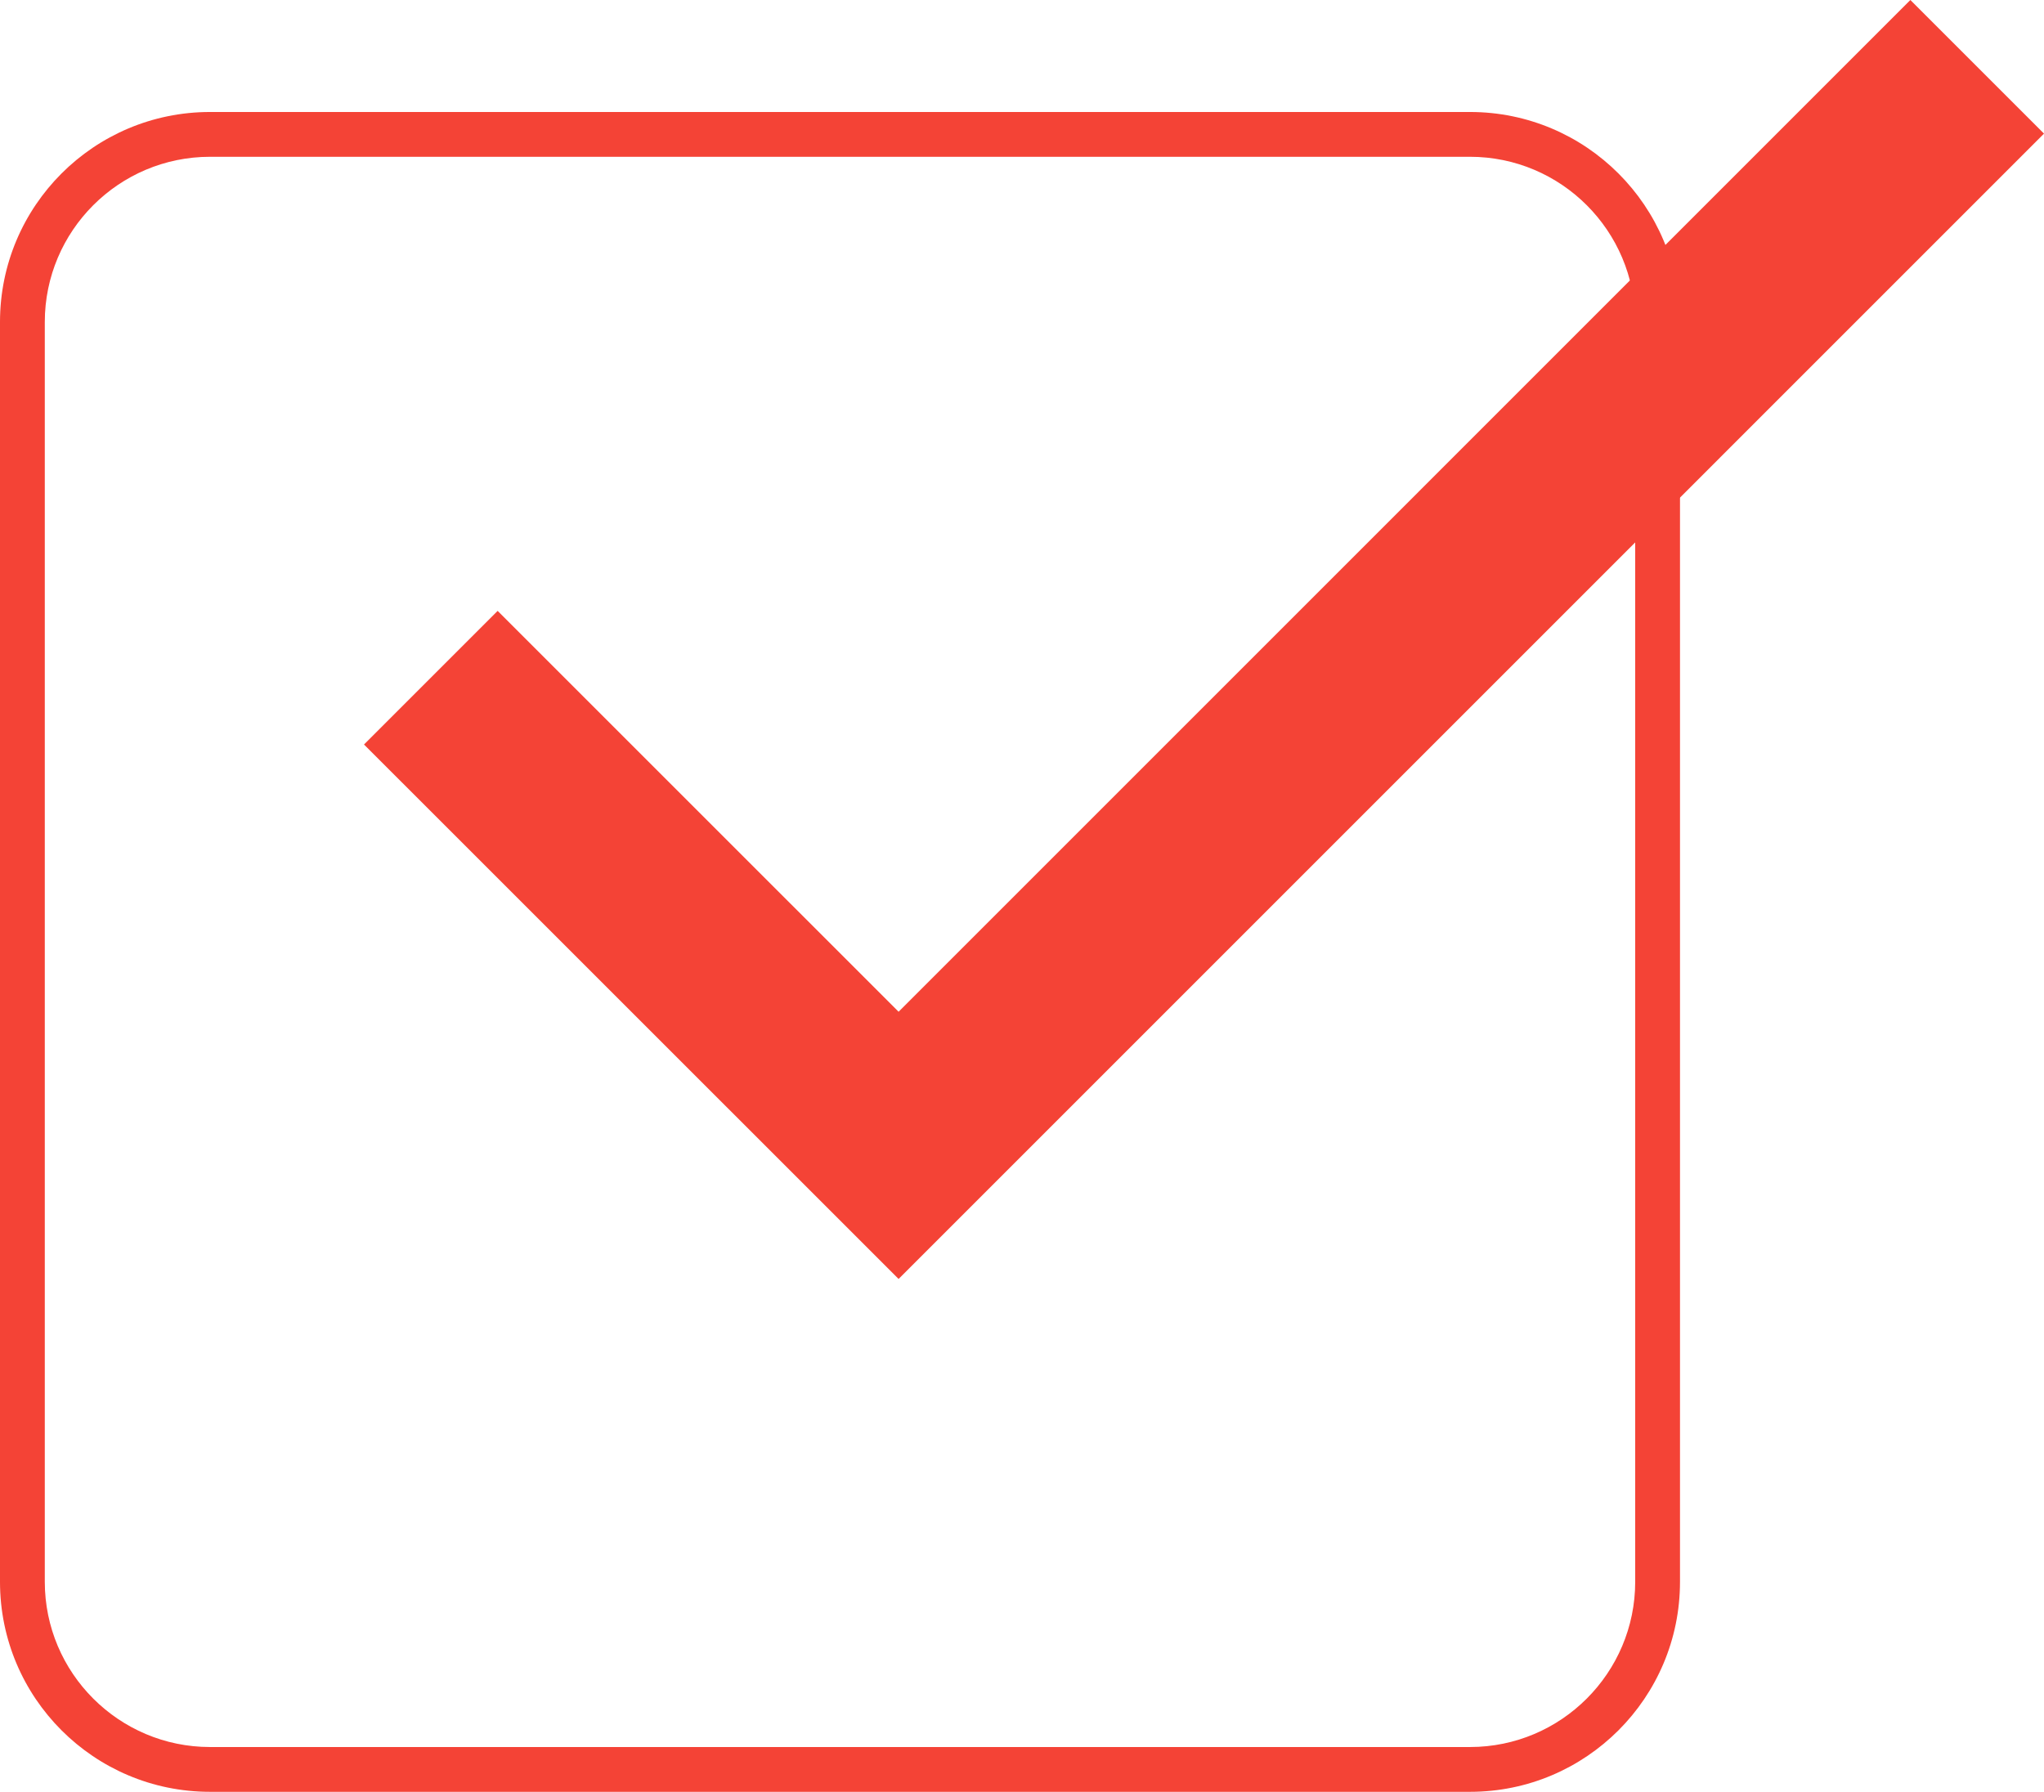 <svg xmlns="http://www.w3.org/2000/svg" viewBox="6188 1212 45.625 40">
  <defs>
    <style>
      .cls-1 {
        fill: none;
      }

      .cls-2, .cls-4 {
        fill: #f44336;
      }

      .cls-3, .cls-4 {
        stroke: none;
      }
    </style>
  </defs>
  <g id="checkbox" transform="translate(6172 1130.633)">
    <g id="box" class="cls-1" transform="translate(16 83.867)">
      <path class="cls-3" d="M4.688,0H32.813A4.687,4.687,0,0,1,37.5,4.688V32.813A4.688,4.688,0,0,1,32.813,37.5H4.688A4.688,4.688,0,0,1,0,32.813V4.688A4.688,4.688,0,0,1,4.688,0Z"/>
      <path class="cls-4" d="M 32.813 36.5 C 34.846 36.5 36.5 34.846 36.5 32.812 L 36.5 4.688 C 36.5 2.654 34.846 1 32.813 1 L 4.688 1 C 2.654 1 1 2.654 1 4.688 L 1 32.812 C 1 34.846 2.654 36.5 4.688 36.5 L 32.813 36.5 M 32.813 37.5 L 4.688 37.5 C 2.099 37.5 3.814697265625e-06 35.401 3.814697265625e-06 32.812 L 3.814697265625e-06 4.688 C 3.814697265625e-06 2.099 2.099 1.9073486328125e-06 4.688 1.9073486328125e-06 C 4.688 1.9073486328125e-06 17.925 1.9073486328125e-06 32.813 1.9073486328125e-06 C 35.401 1.9073486328125e-06 37.5 2.099 37.5 4.688 L 37.5 32.812 C 37.5 35.401 35.401 37.5 32.813 37.5 Z"/>
    </g>
    <path id="check" class="cls-2" d="M17.6,31.919,8.65,22.97,5.667,25.953,17.6,37.884,43.167,12.316,40.184,9.333Z" transform="translate(18.458 72.034)"/>
  </g>
</svg>
